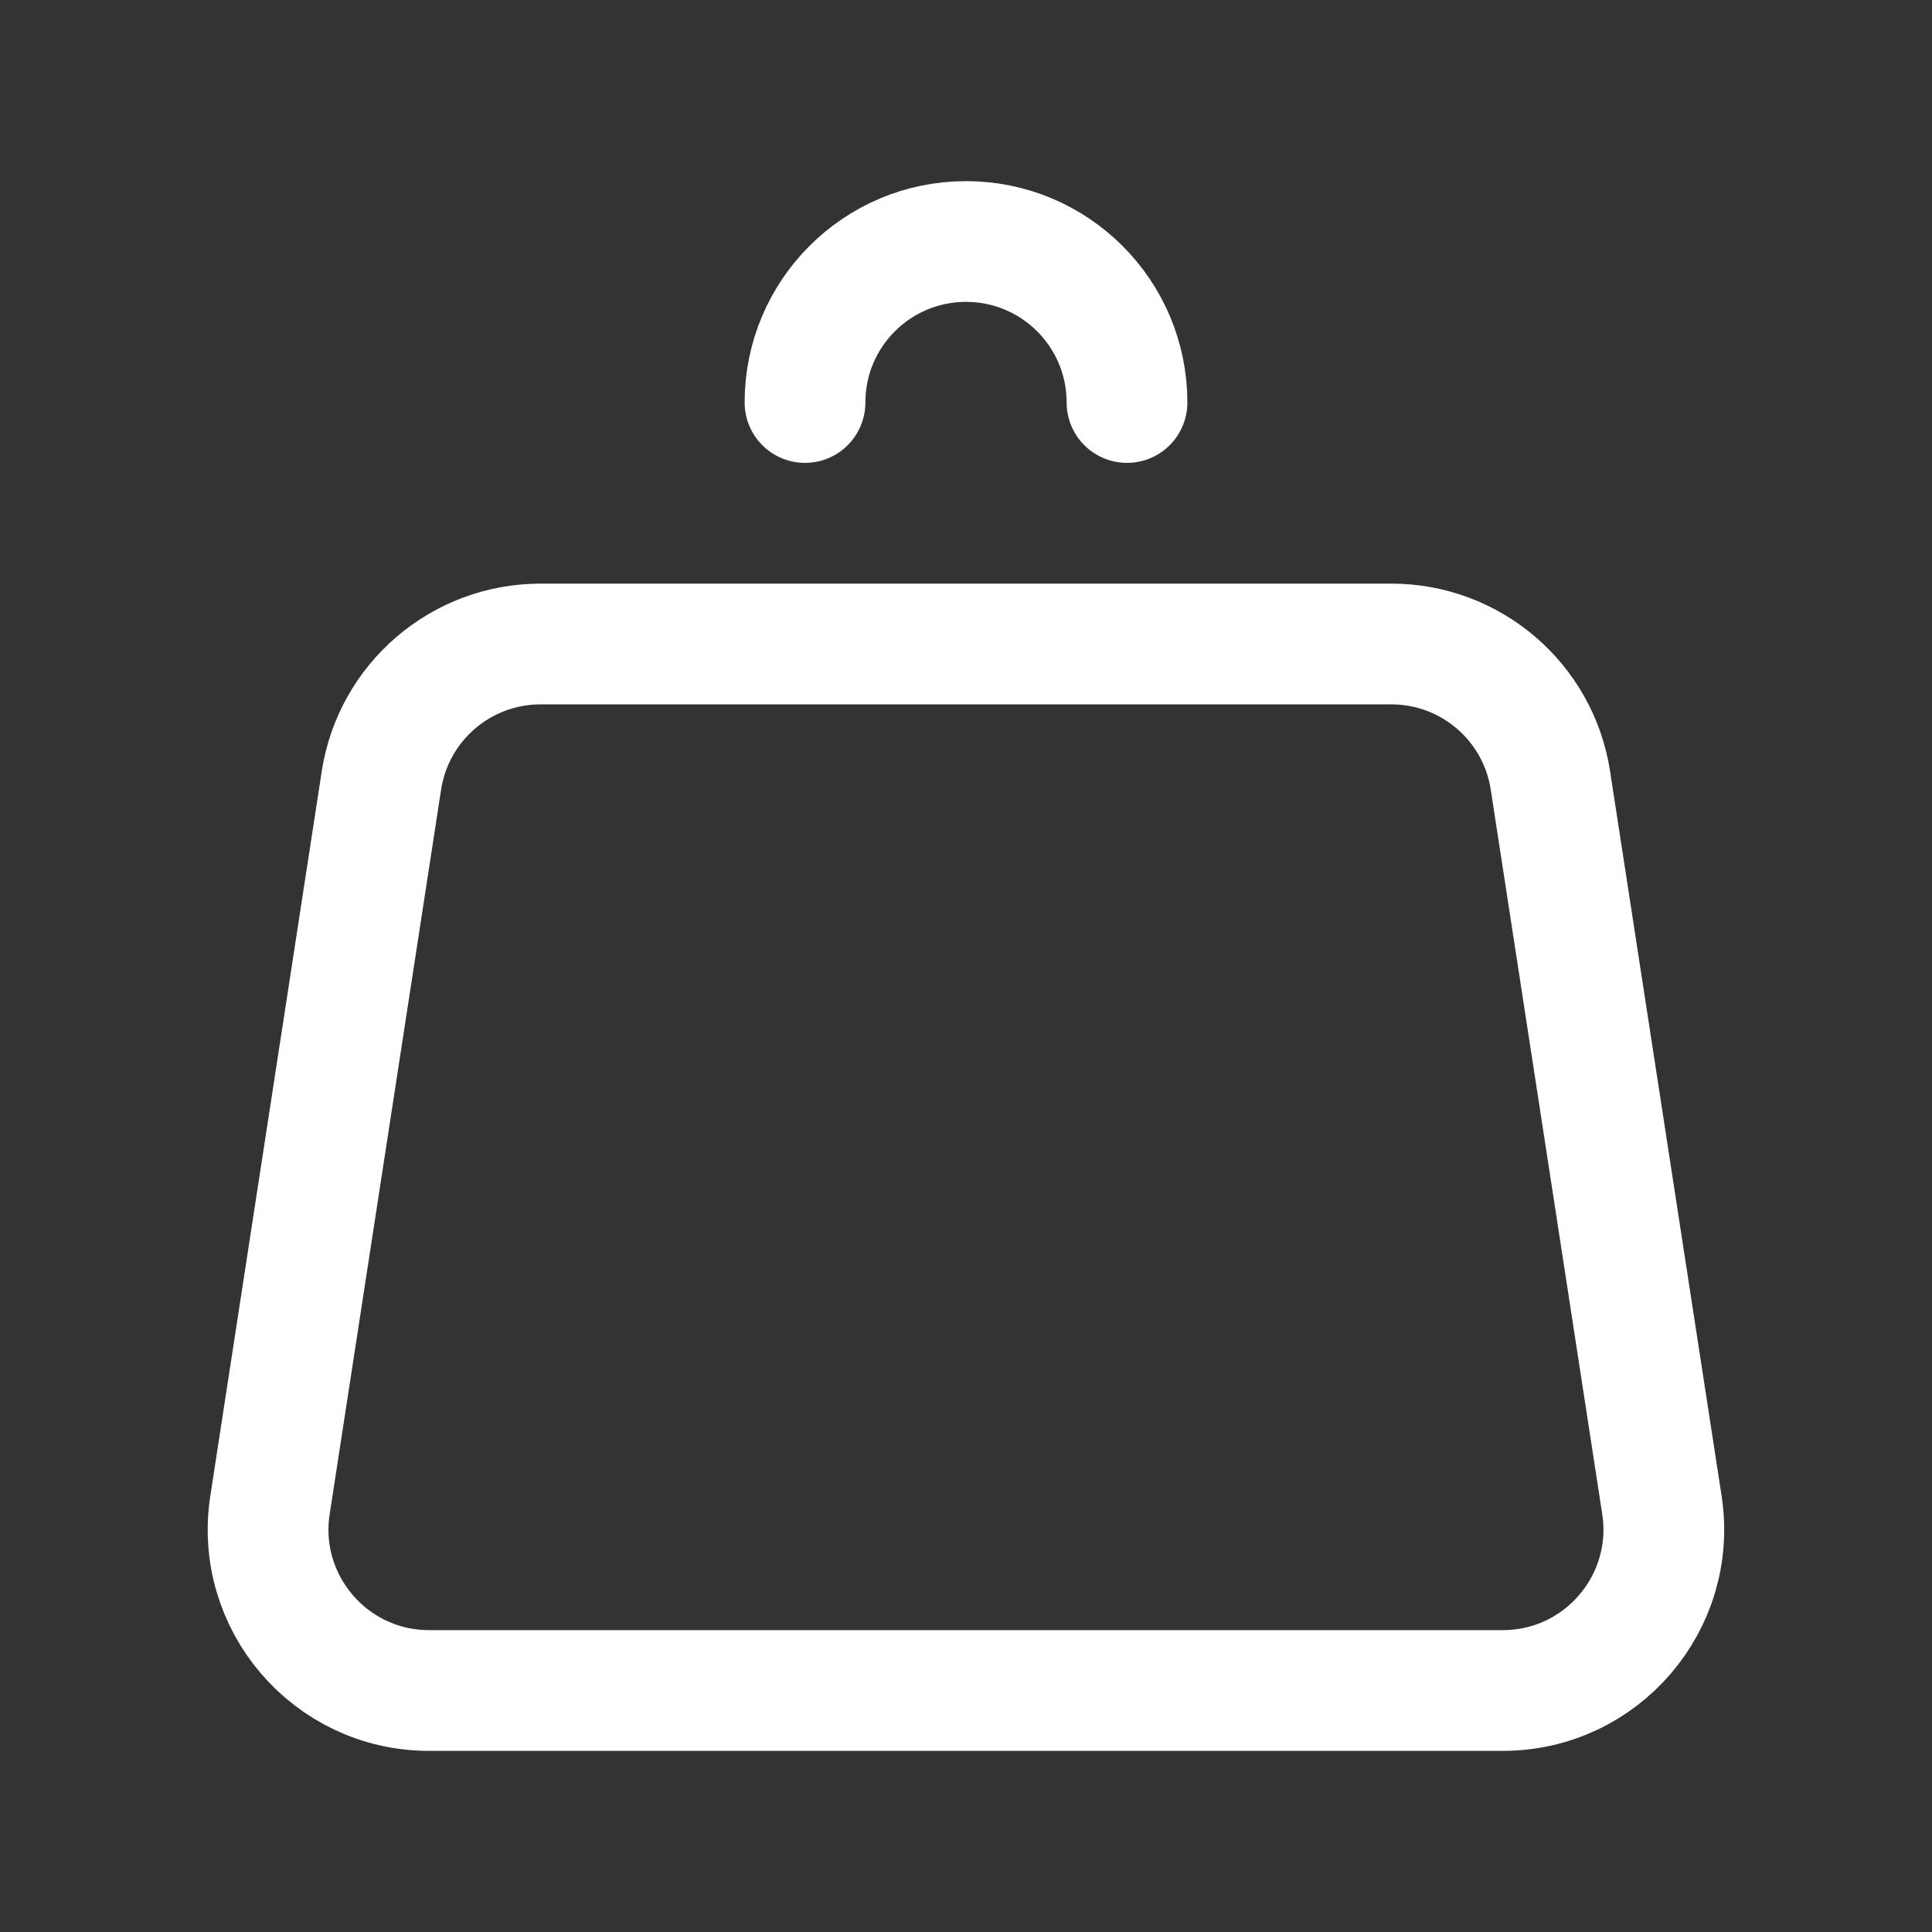 <svg width="24" height="24" viewBox="0 0 24 24" fill="none" xmlns="http://www.w3.org/2000/svg">
<rect x="0" y="0" width="24" height="24" fill="#333333" stroke="none"/>
<path d="M19.26 9.696L20.645 18.696C20.831 19.907 19.894 21 18.668 21H5.33C4.105 21 3.167 19.907 3.354 18.696L4.738 9.696C4.888 8.72 5.728 8 6.715 8H17.284C18.271 8 19.11 8.72 19.26 9.696Z" stroke="white" stroke-width="1.5" stroke-linecap="round" stroke-linejoin="round"/>
<path d="M14 5C14 3.895 13.105 3 12 3C10.895 3 10 3.895 10 5" stroke="white" stroke-width="1.5" stroke-linecap="round" stroke-linejoin="round"/>
</svg>
